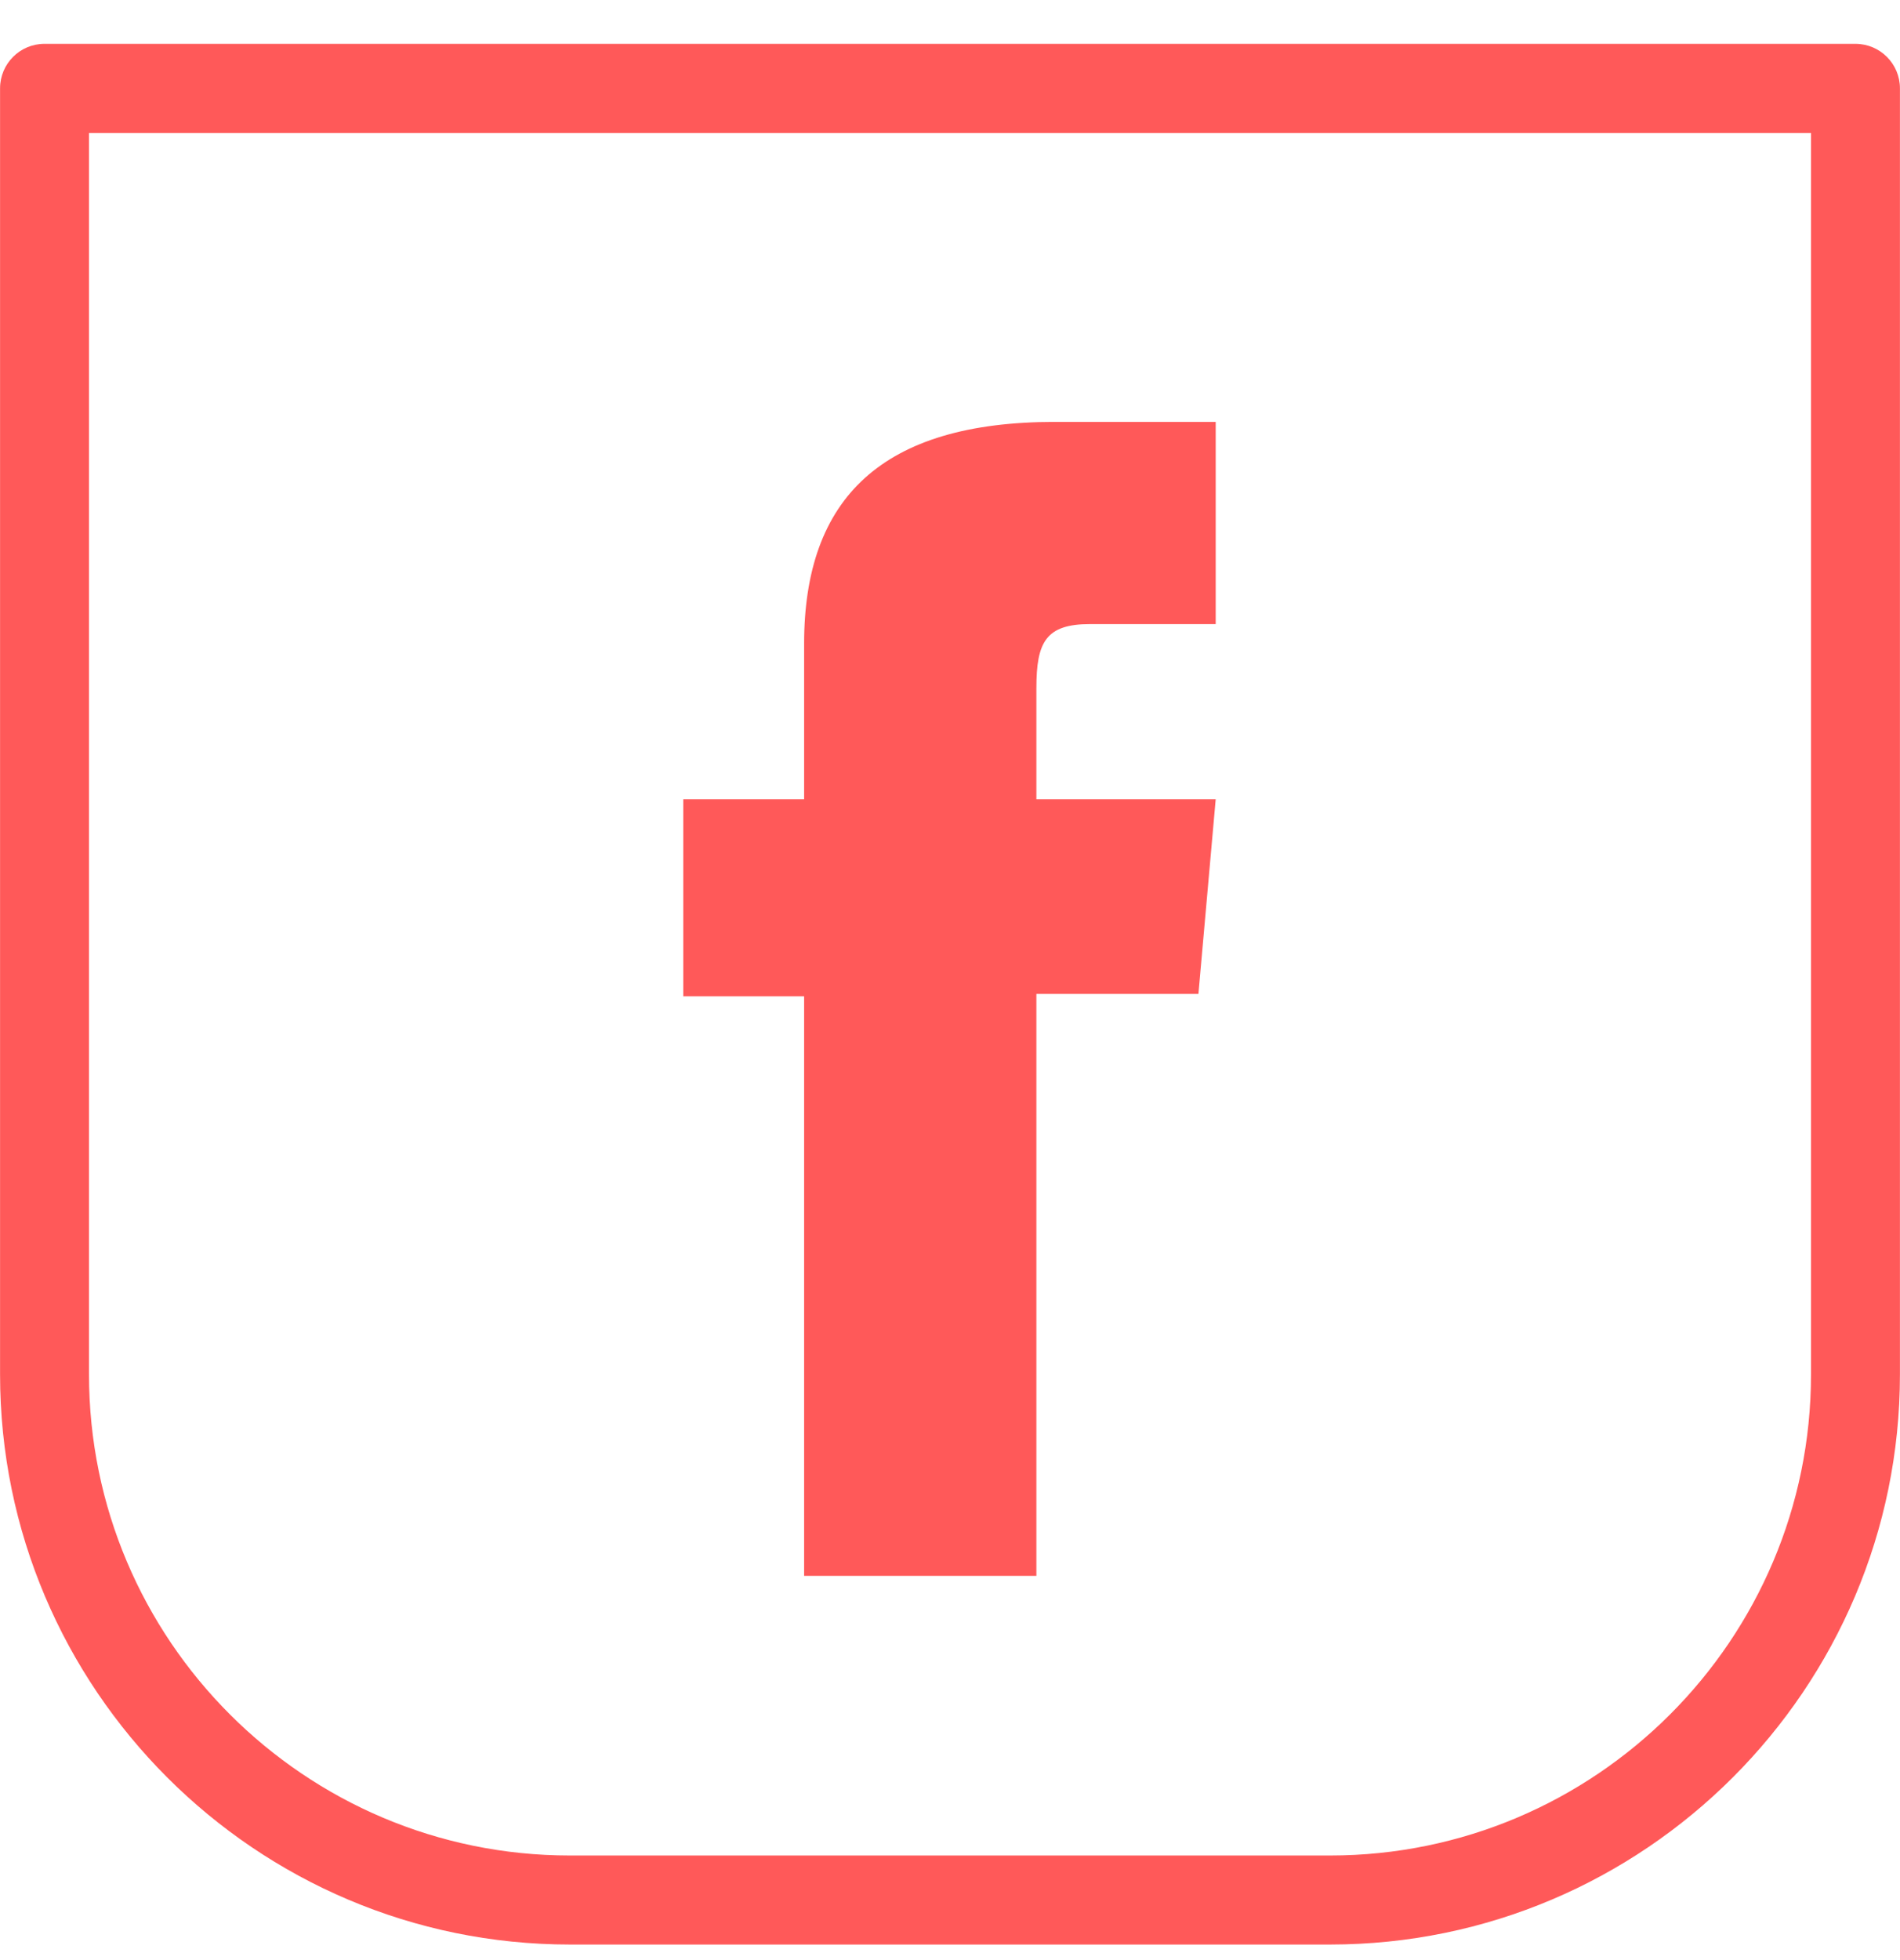 <svg width="32" height="33" viewBox="0 0 32 33" fill="none" xmlns="http://www.w3.org/2000/svg">
<path d="M13.543 26.531H17.455V16.734H20.184L20.475 13.455H17.455V11.586C17.455 10.813 17.611 10.507 18.359 10.507H20.475V7.103H17.767C14.855 7.103 13.543 8.385 13.543 10.838V13.455H11.508V16.774H13.543V26.531V26.531Z" fill="#FF5959"/>
<path d="M31.999 1.488V23.14C31.999 28.432 27.694 32.738 22.402 32.738H9.597C4.306 32.738 0.001 28.432 0.001 23.14V1.488C0.001 1.074 0.335 0.738 0.749 0.738H31.249C31.664 0.738 31.999 1.074 31.999 1.488ZM1.499 23.141C1.499 27.608 5.132 31.239 9.597 31.239H22.402C26.868 31.239 30.501 27.608 30.501 23.141V2.239H1.499V23.141Z" fill="#FF5959"/>
</svg>
